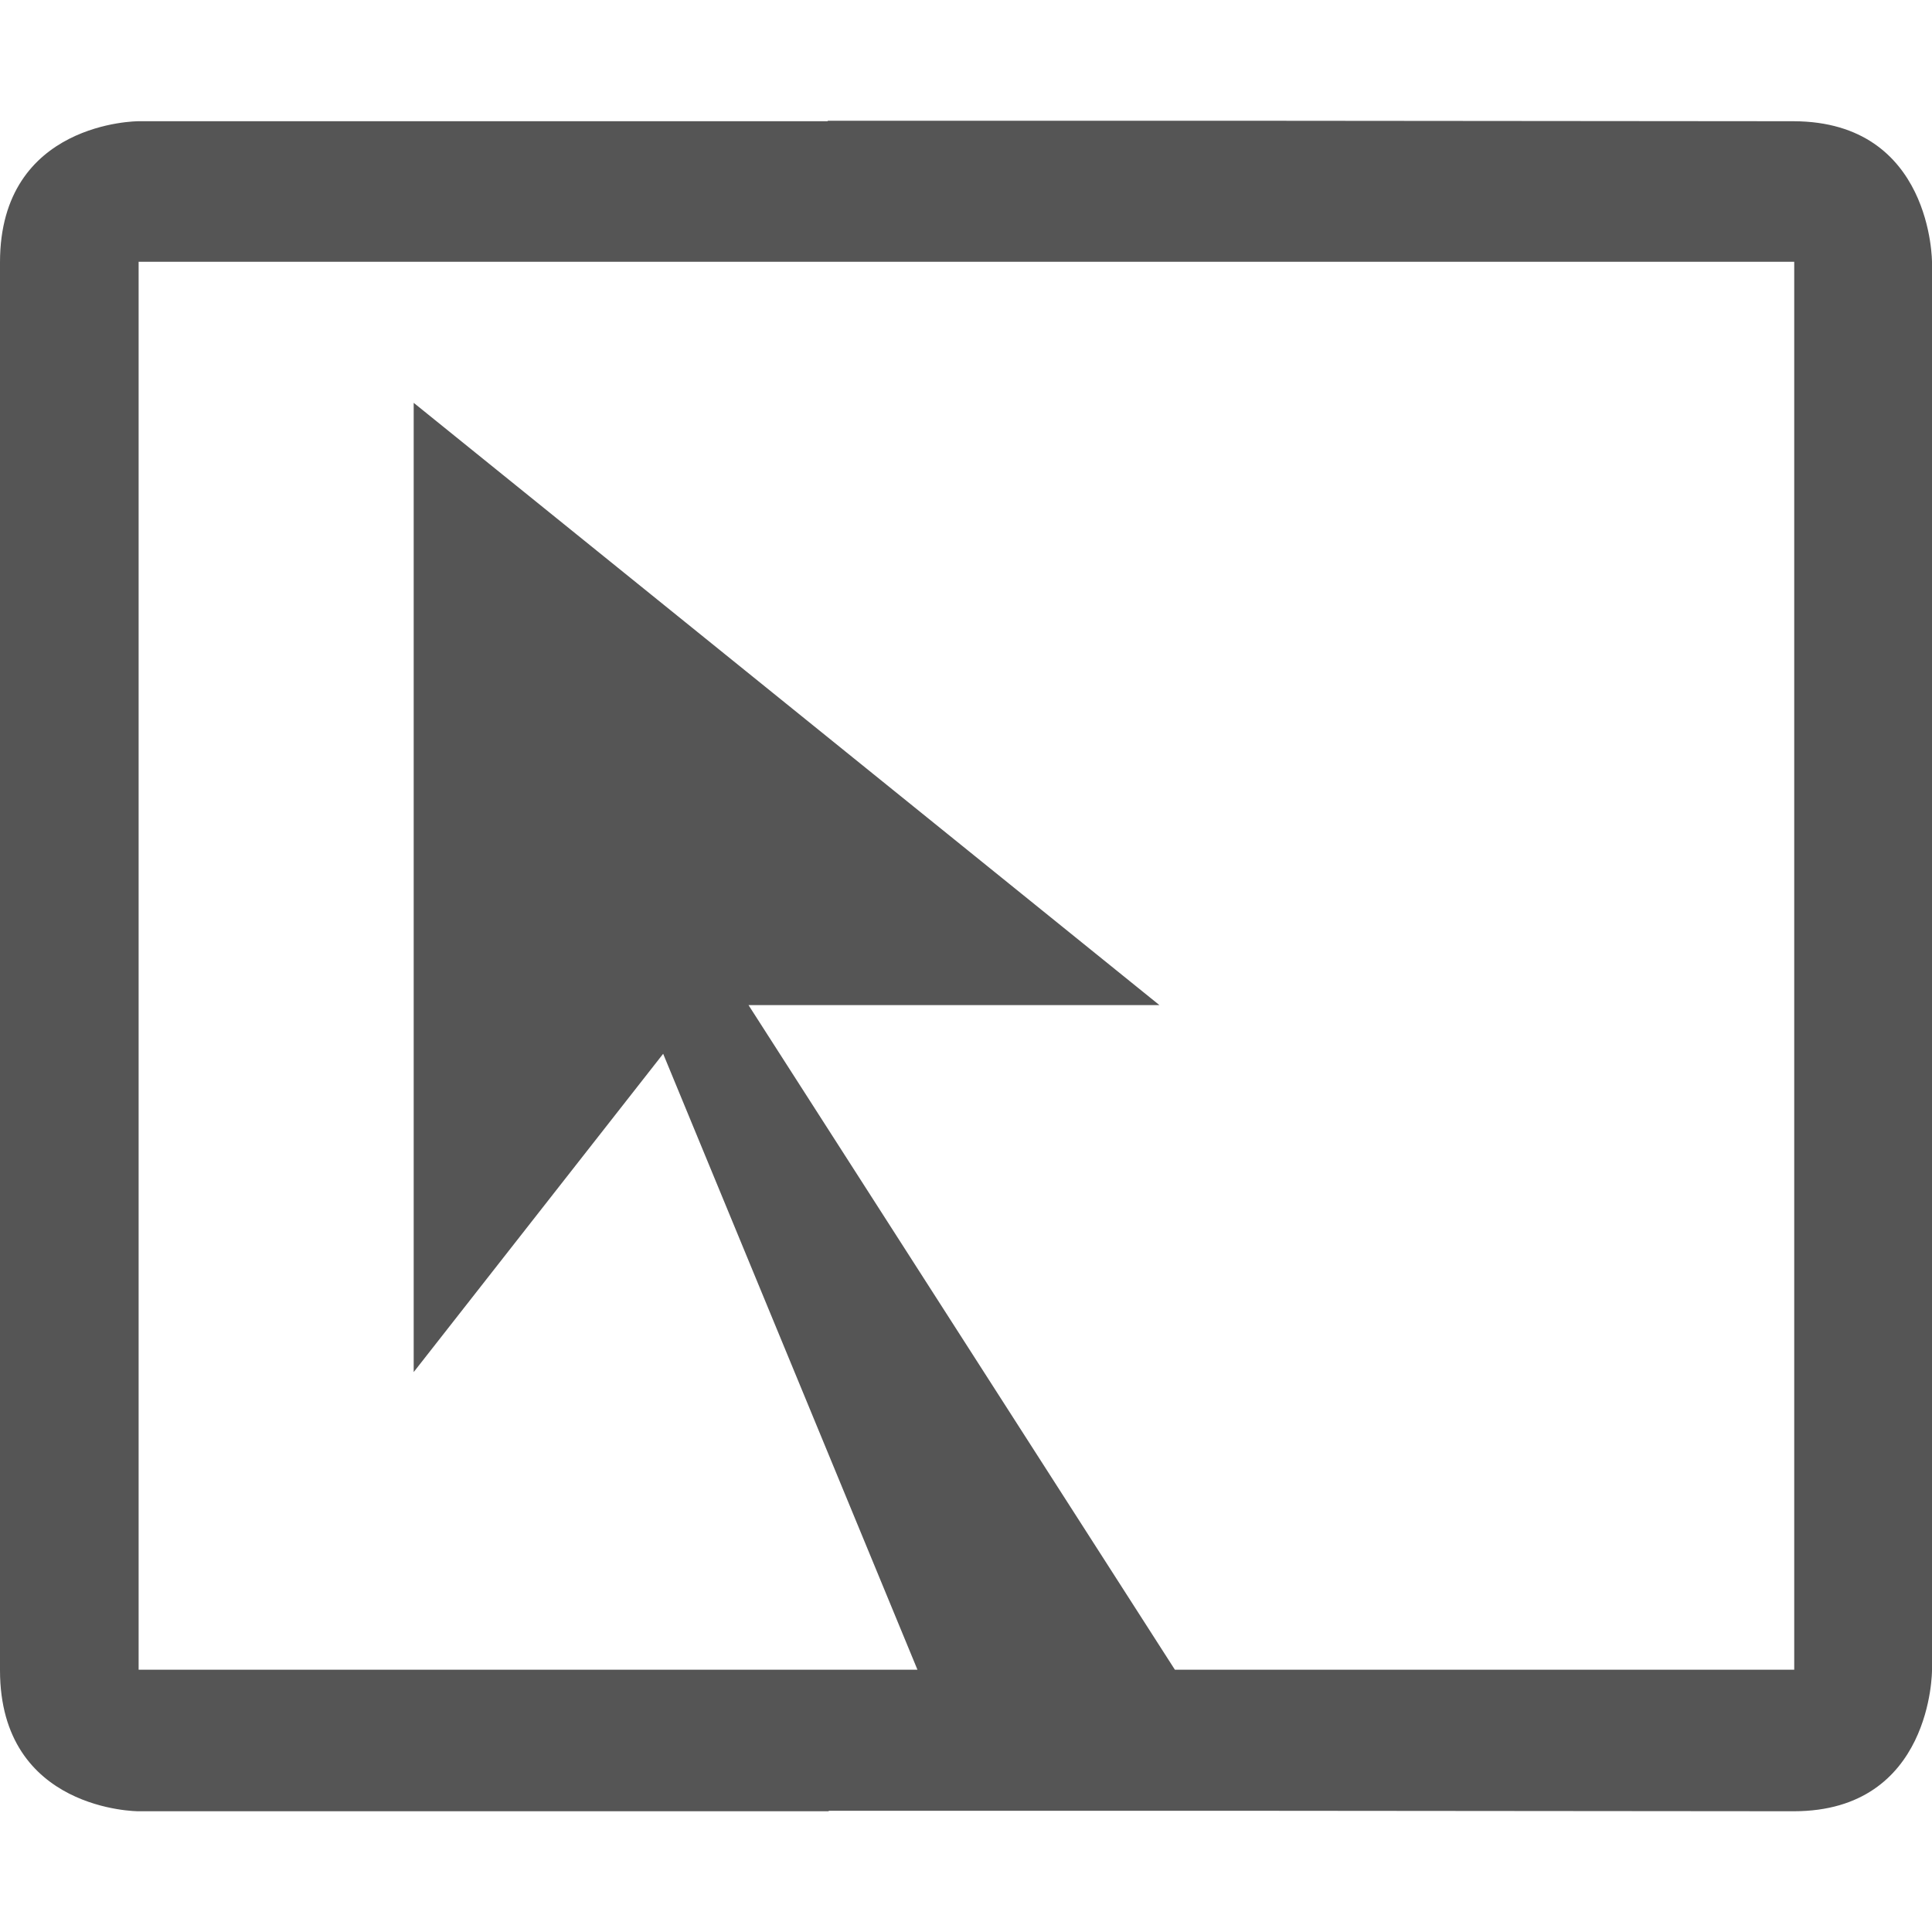 
<svg xmlns="http://www.w3.org/2000/svg" xmlns:xlink="http://www.w3.org/1999/xlink" width="16px" height="16px" viewBox="0 0 16 16" version="1.1">
<g id="surface1">
<path style=" stroke:none;fill-rule:nonzero;fill:#555555;fill-opacity:1;" d="M 6.855 1 L 6.855 1.004 L 1.145 1.004 C 1.145 1.004 0 1.004 0 2.172 L 0 13.832 C 0 15 1.145 15 1.145 15 L 6.863 15 L 6.863 14.996 L 10.289 14.996 L 14.855 15 C 16.004 15 16 13.832 16 13.832 L 16 2.172 C 16 2.172 16.004 1.008 14.855 1.004 L 10.289 1 Z M 1.148 2.168 L 14.859 2.168 L 14.859 13.828 L 9.73 13.828 L 6.199 8.324 L 9.602 8.324 L 3.426 3.336 L 3.426 11.363 L 5.492 8.727 L 7.598 13.828 L 1.148 13.828 Z M 1.148 2.168 "/>
</g>
</svg>
